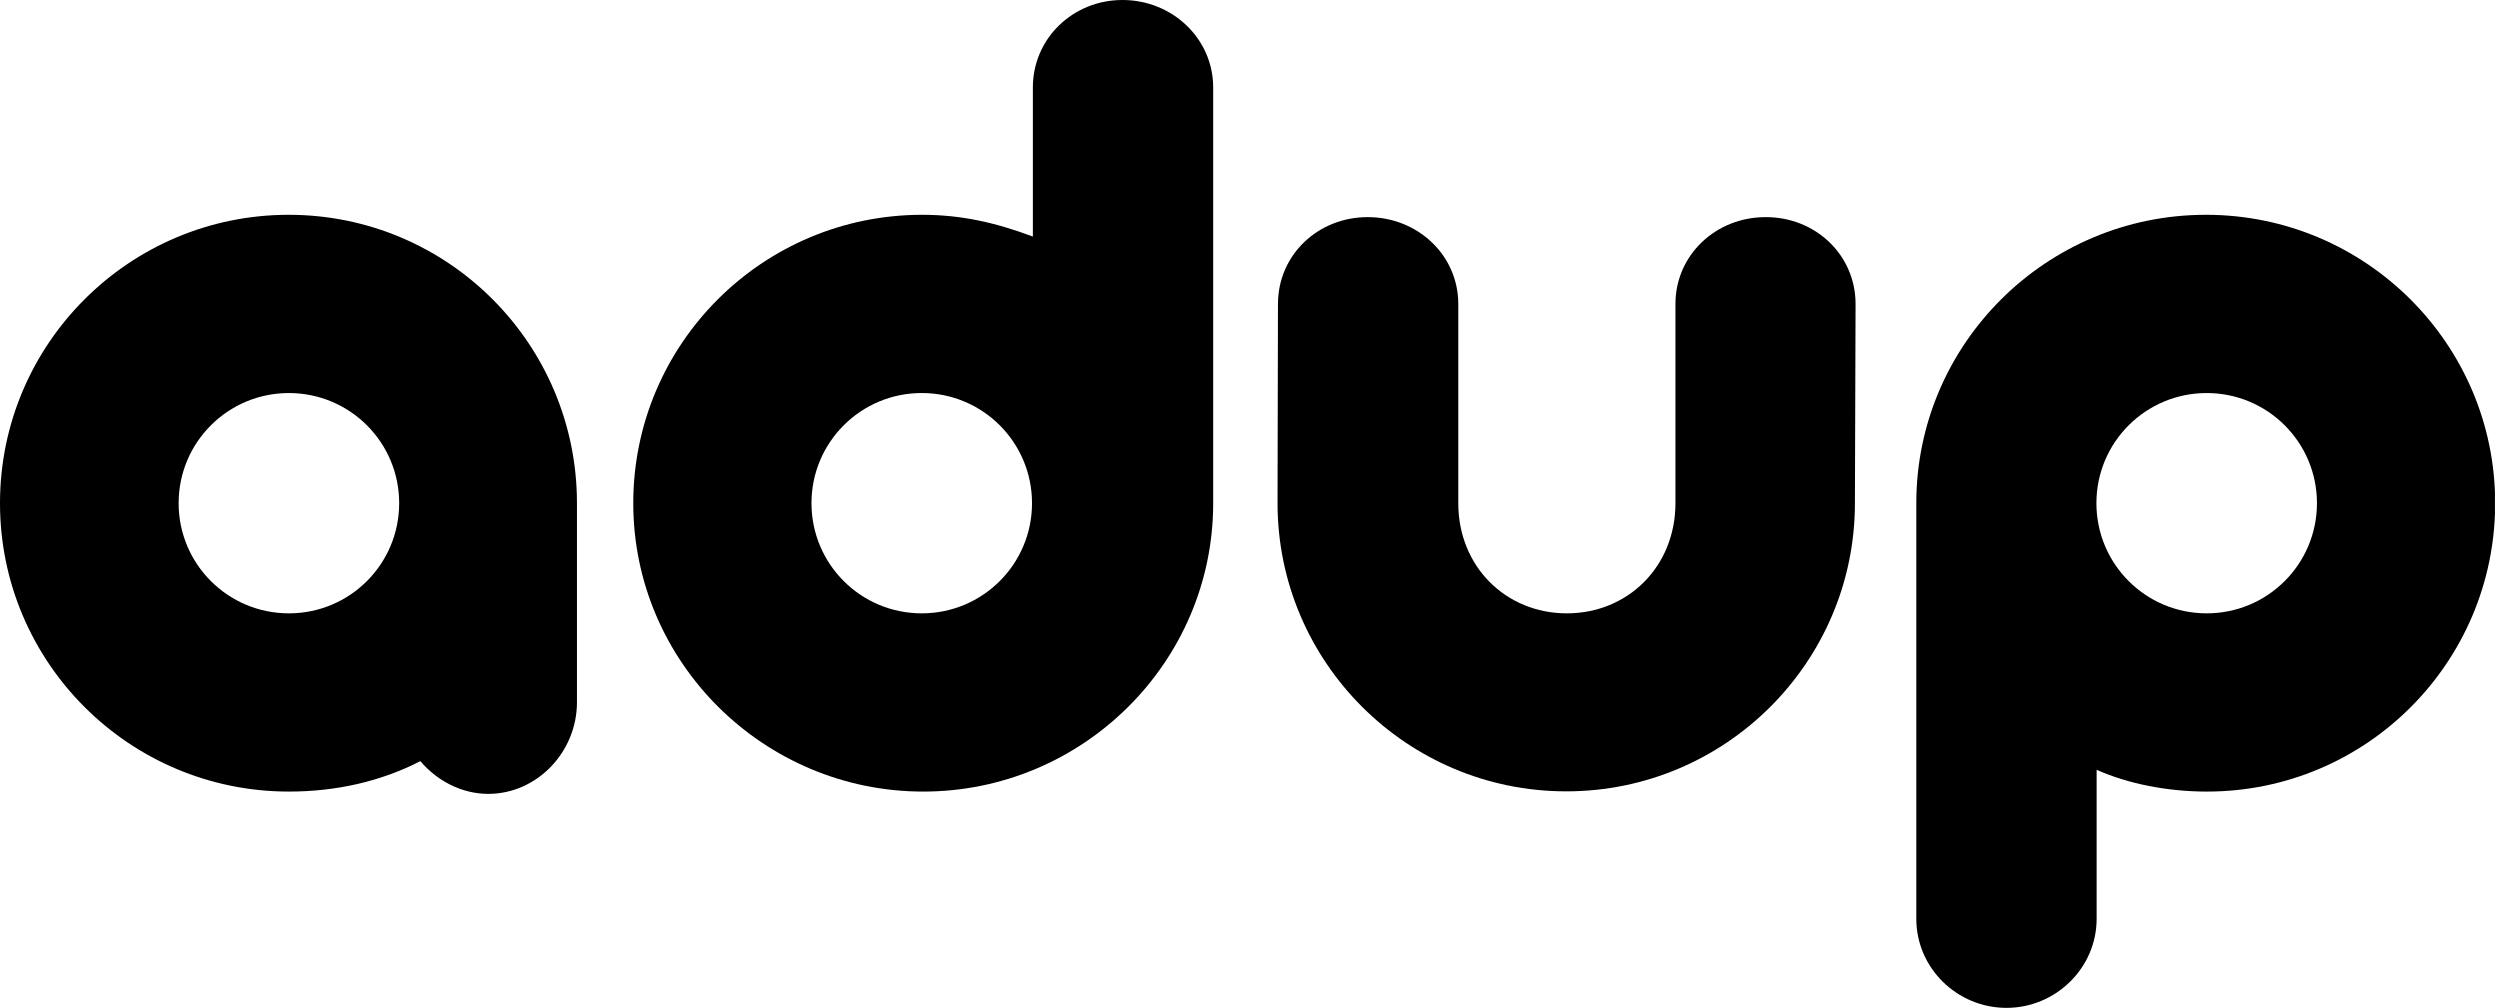 <svg width="124" height="50" viewBox="0 0 124 50" fill="none" xmlns="http://www.w3.org/2000/svg">
<g clip-path="url(#clip0_321_1926)">
<path d="M28.617 24.958C28.617 17.062 22.224 10.654 14.319 10.654C6.414 10.654 0 17.062 0 24.958C0 32.855 6.414 39.262 14.33 39.262C16.681 39.262 18.896 38.758 20.849 37.752C21.657 38.706 22.875 39.377 24.229 39.377H24.208C26.654 39.377 28.617 37.28 28.617 34.837V24.948V24.958ZM14.33 30.422C11.306 30.422 8.86 27.978 8.86 24.958C8.86 21.938 11.306 19.495 14.33 19.495C17.353 19.495 19.799 21.938 19.799 24.958C19.799 27.978 17.353 30.422 14.33 30.422Z" fill="black"/>
<path d="M55.671 0C53.225 0 51.23 1.898 51.23 4.341V11.735C49.393 11.042 47.671 10.654 45.74 10.654C37.824 10.654 31.41 17.062 31.41 24.958C31.41 32.854 37.887 39.262 45.792 39.262C53.697 39.262 60.174 32.854 60.174 24.958V4.341C60.174 1.898 58.127 0 55.681 0M45.719 30.422C42.695 30.422 40.249 27.978 40.249 24.958C40.249 21.938 42.695 19.494 45.719 19.494C48.742 19.494 51.188 21.938 51.188 24.958C51.188 27.978 48.742 30.422 45.719 30.422Z" fill="black"/>
<path d="M87.595 10.77H87.564C85.118 10.77 83.102 12.636 83.102 15.08V24.958C83.102 28.104 80.74 30.422 77.716 30.422C74.693 30.422 72.331 28.104 72.331 24.958V15.08C72.331 12.636 70.294 10.77 67.848 10.77H67.827C65.381 10.77 63.387 12.636 63.387 15.08L63.366 24.958C63.366 32.834 69.78 39.251 77.685 39.251C85.59 39.251 92.004 32.834 92.004 24.958L92.036 15.08C92.036 12.636 90.041 10.77 87.595 10.77Z" fill="black"/>
<path d="M109.41 10.654C101.494 10.654 95.049 17.062 95.049 24.958V45.575C95.049 48.018 97.075 49.99 99.521 49.99C101.967 49.99 103.993 48.008 103.993 45.575V38.182C105.568 38.884 107.52 39.262 109.462 39.262C117.367 39.262 123.76 32.855 123.76 24.958C123.76 17.062 117.325 10.654 109.42 10.654M109.452 30.422C106.428 30.422 103.982 27.978 103.982 24.958C103.982 21.938 106.428 19.495 109.452 19.495C112.475 19.495 114.921 21.938 114.921 24.958C114.921 27.978 112.475 30.422 109.452 30.422Z" fill="black"/>
</g>
<defs>
<clipPath id="clip0_321_1926">
<rect width="123.75" height="50" fill="white"/>
</clipPath>
</defs>
</svg>
